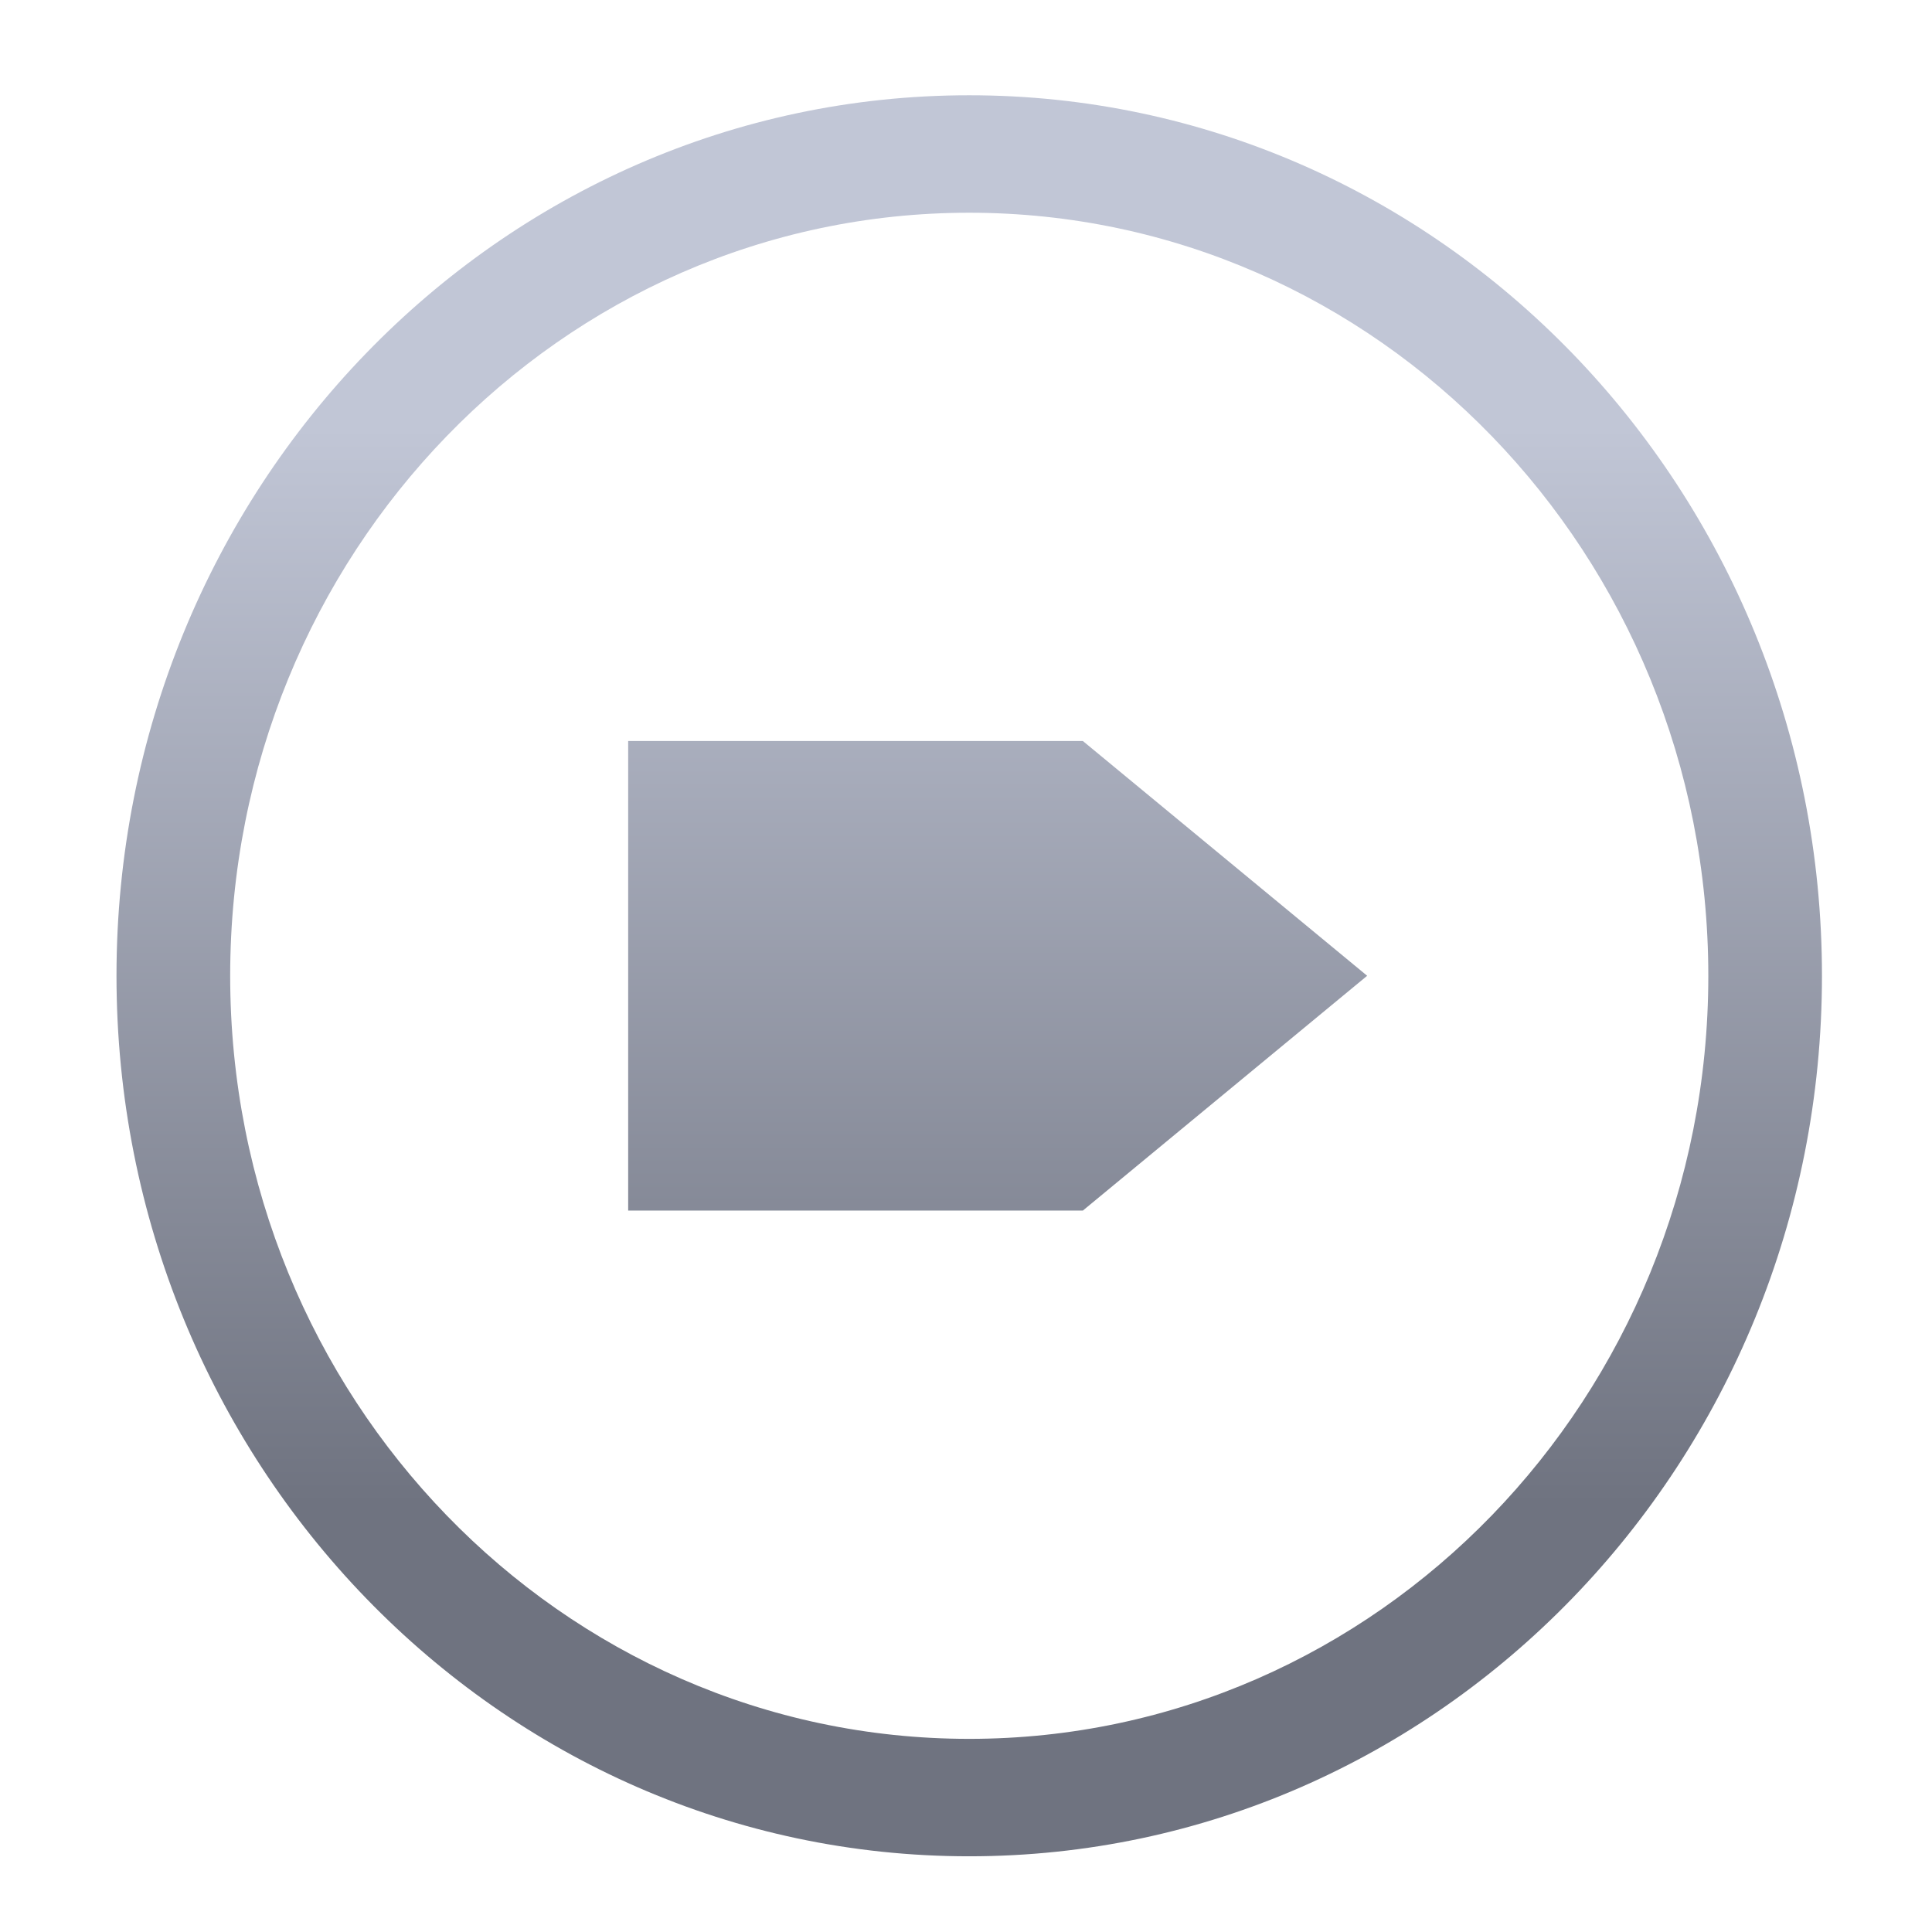 <svg xmlns="http://www.w3.org/2000/svg" xmlns:xlink="http://www.w3.org/1999/xlink" width="64" height="64" viewBox="0 0 64 64" version="1.1"><defs><linearGradient id="linear0" gradientUnits="userSpaceOnUse" x1="0" y1="0" x2="0" y2="1" gradientTransform="matrix(56,0,0,35.898,4,14.051)"><stop offset="0" style="stop-color:#c1c6d6;stop-opacity:1;"/><stop offset="1" style="stop-color:#6f7380;stop-opacity:1;"/></linearGradient></defs><g id="surface1"><path style=" stroke:none;fill-rule:nonzero;fill:url(#linear0);" d="M 32.105 3.156 C 16.504 3.156 3.859 16.215 3.859 32.324 C 3.859 48.434 16.504 61.492 32.105 61.492 C 47.707 61.492 60.355 48.434 60.355 32.324 C 60.355 16.215 47.707 3.156 32.105 3.156 Z M 32.105 7.047 C 45.629 7.047 56.59 18.363 56.59 32.324 C 56.59 46.285 45.629 57.602 32.105 57.602 C 18.586 57.602 7.625 46.285 7.625 32.324 C 7.625 18.363 18.586 7.047 32.105 7.047 Z M 20.809 24.547 L 20.809 40.102 L 35.871 40.102 L 45.289 32.324 L 35.871 24.547 Z M 20.809 24.547 "/></g></svg>
